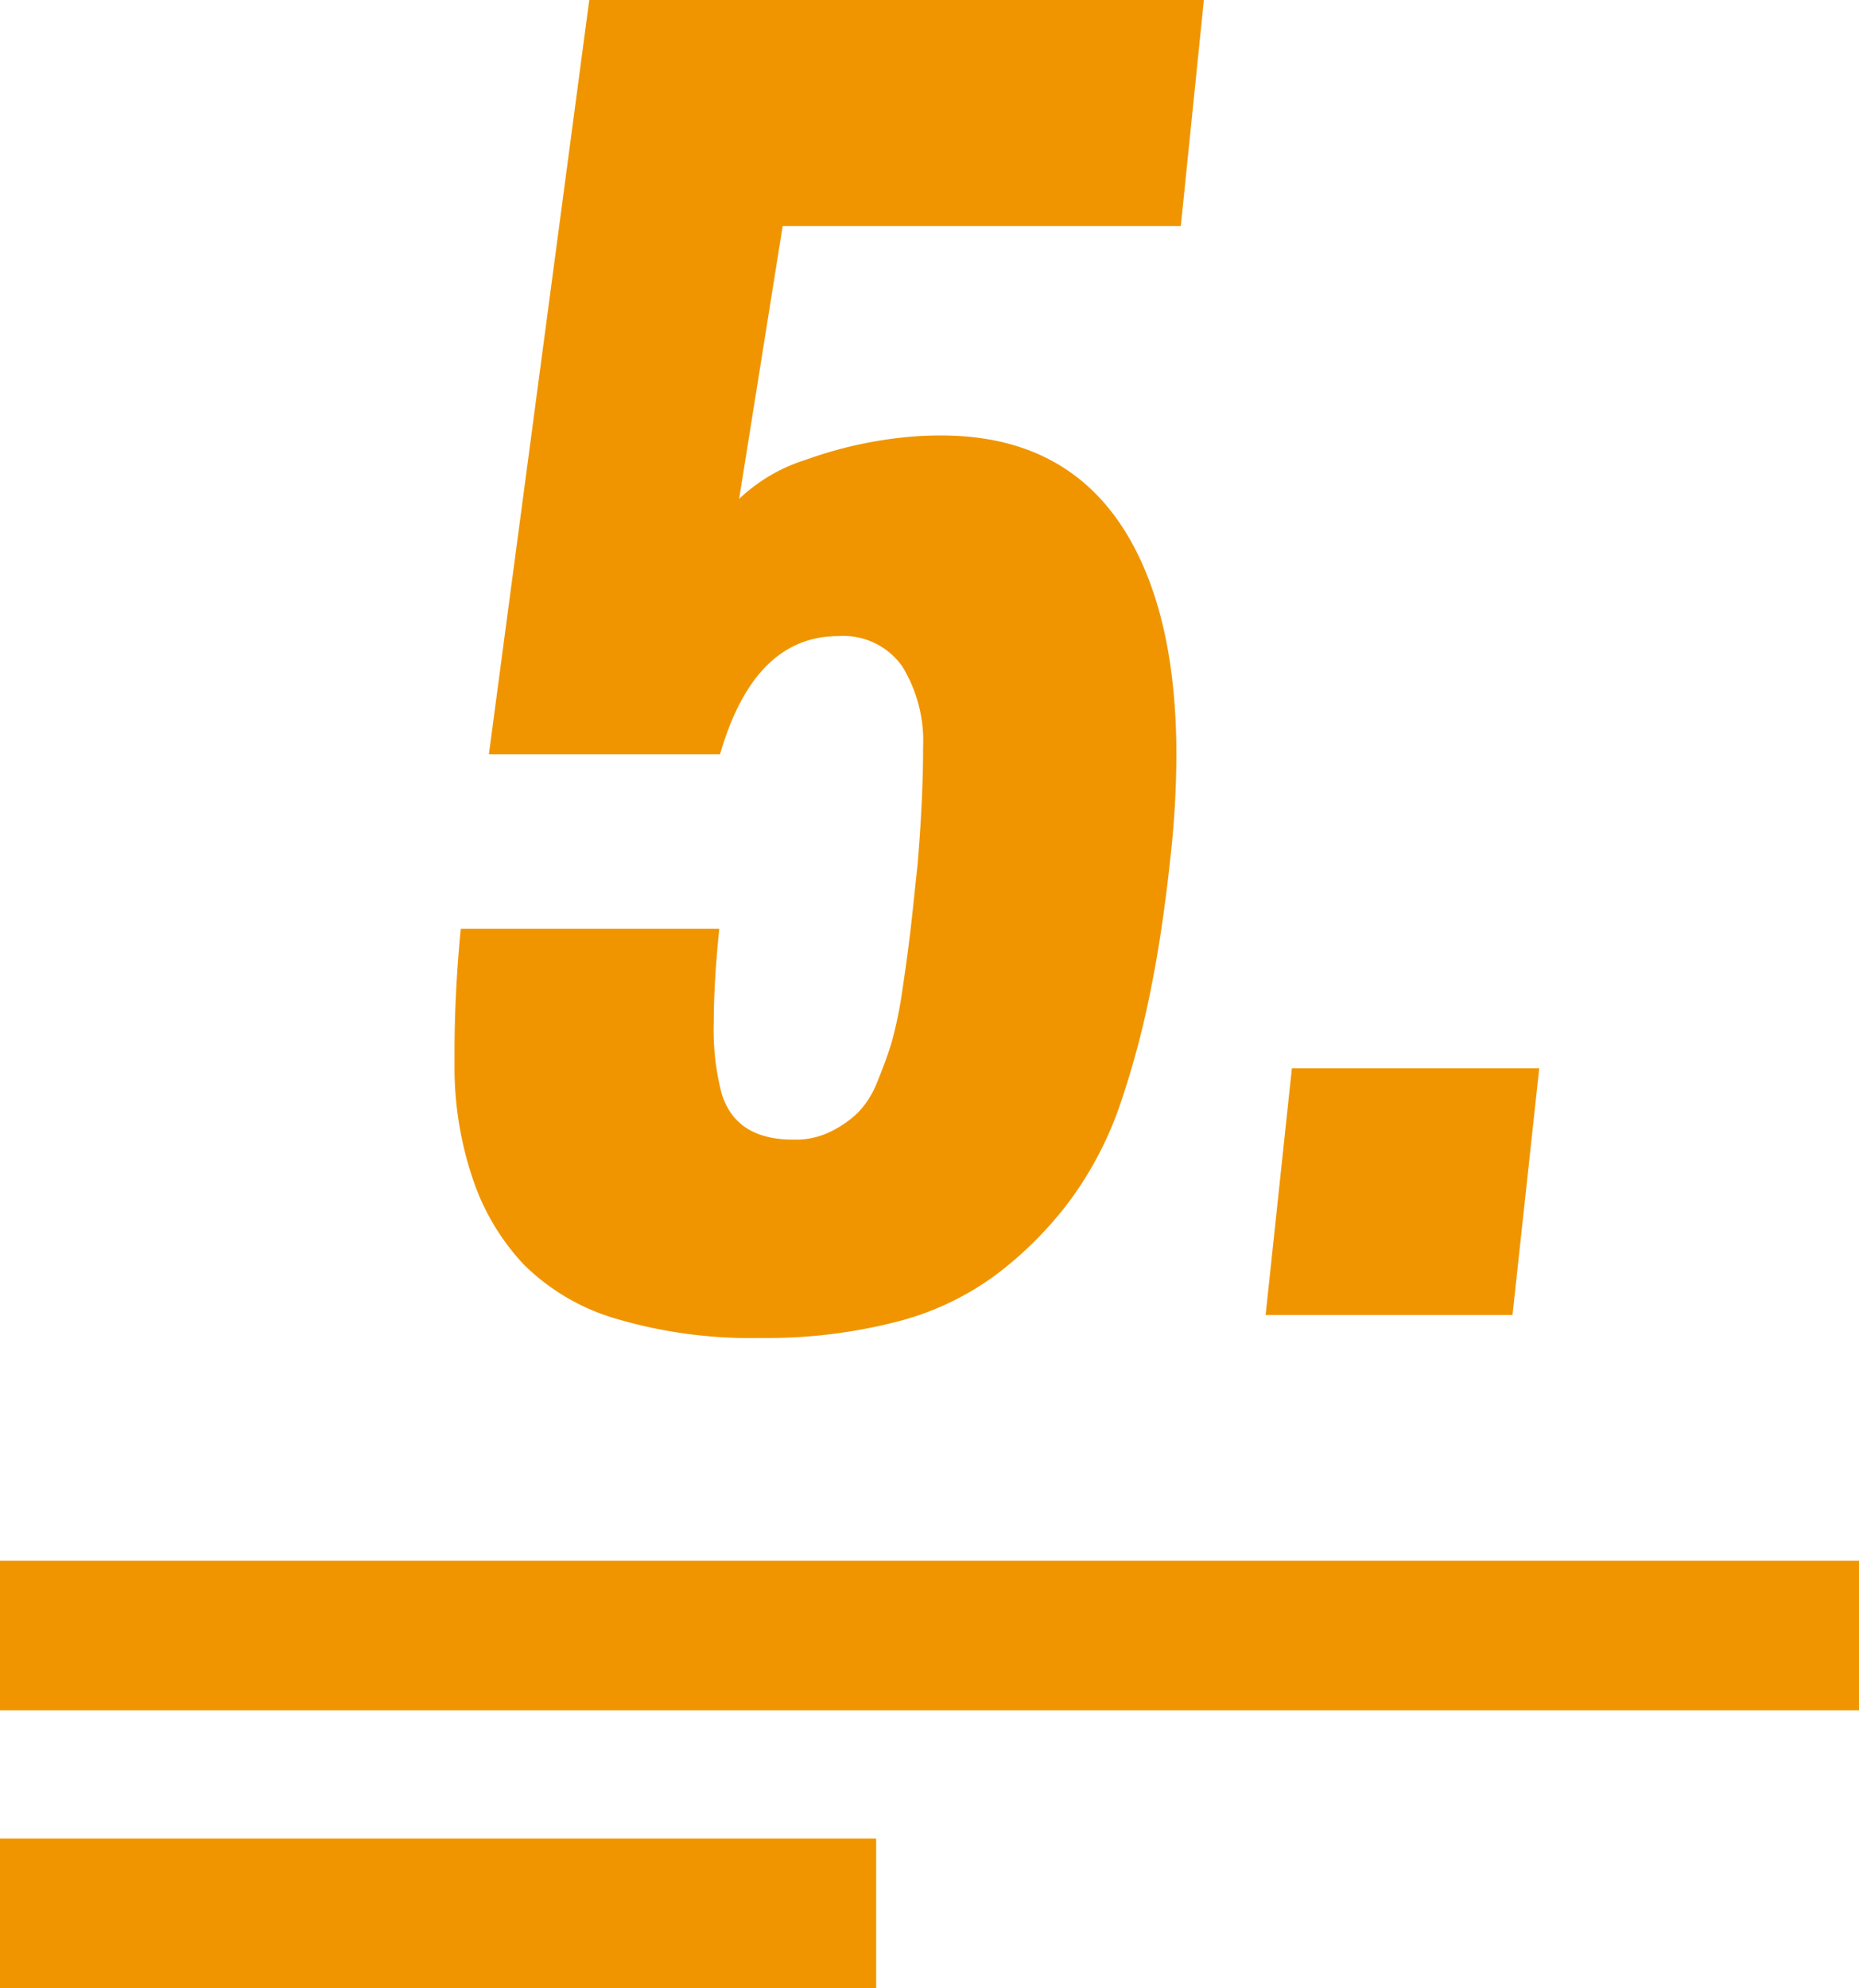 <svg xmlns="http://www.w3.org/2000/svg" viewBox="0 0 121.68 130.12">
  <defs>
    <style>
      .a {
        isolation: isolate;
      }

      .b {
        fill: #f09500;
      }
    </style>
  </defs>
  <g>
    <g class="a">
      <g class="a">
        <path class="b" d="M49.78,87.56a31,31,0,0,1-9.39-1.24,14.22,14.22,0,0,1-6.1-3.56,15.19,15.19,0,0,1-3.35-5.63,22.77,22.77,0,0,1-1.19-7.37v-.88c0-2.53.13-5.23.41-8.1H47.08c-.24,2.35-.36,4.38-.36,6.07a16.55,16.55,0,0,0,.52,4.73q.93,3,4.67,3h.36A5.18,5.18,0,0,0,54.48,74a7,7,0,0,0,1.66-1.17,6,6,0,0,0,1.27-2c.38-.92.69-1.77.94-2.57a26.91,26.91,0,0,0,.7-3.37c.22-1.46.39-2.72.52-3.79s.28-2.58.49-4.52q.36-4.31.36-7.63a9.38,9.38,0,0,0-1.35-5.32,4.71,4.71,0,0,0-4.2-2q-5.5,0-7.74,7.73H32L38.57,0H78.8L77.29,14.79H51.23L48.38,32.65a11.18,11.18,0,0,1,4.39-2.57,27.08,27.08,0,0,1,6.61-1.48c.73-.07,1.42-.1,2.08-.1q8.31-.06,12.25,6.38Q77,40.28,77,49.41a61.88,61.88,0,0,1-.36,6.44c-.35,3.29-.77,6.19-1.28,8.72a57.61,57.61,0,0,1-2,7.58A23.31,23.31,0,0,1,70,78.61a24.38,24.38,0,0,1-4.75,4.77,18.67,18.67,0,0,1-6.64,3.14A34,34,0,0,1,49.78,87.56Z"/>
        <path class="b" d="M82.84,86.06l1.72-16.15h16.19L99,86.06Z"/>
      </g>
    </g>
    <rect class="b" y="102.14" width="121.68" height="9.79"/>
    <rect class="b" y="120.32" width="57.35" height="9.79"/>
  </g>
</svg>
